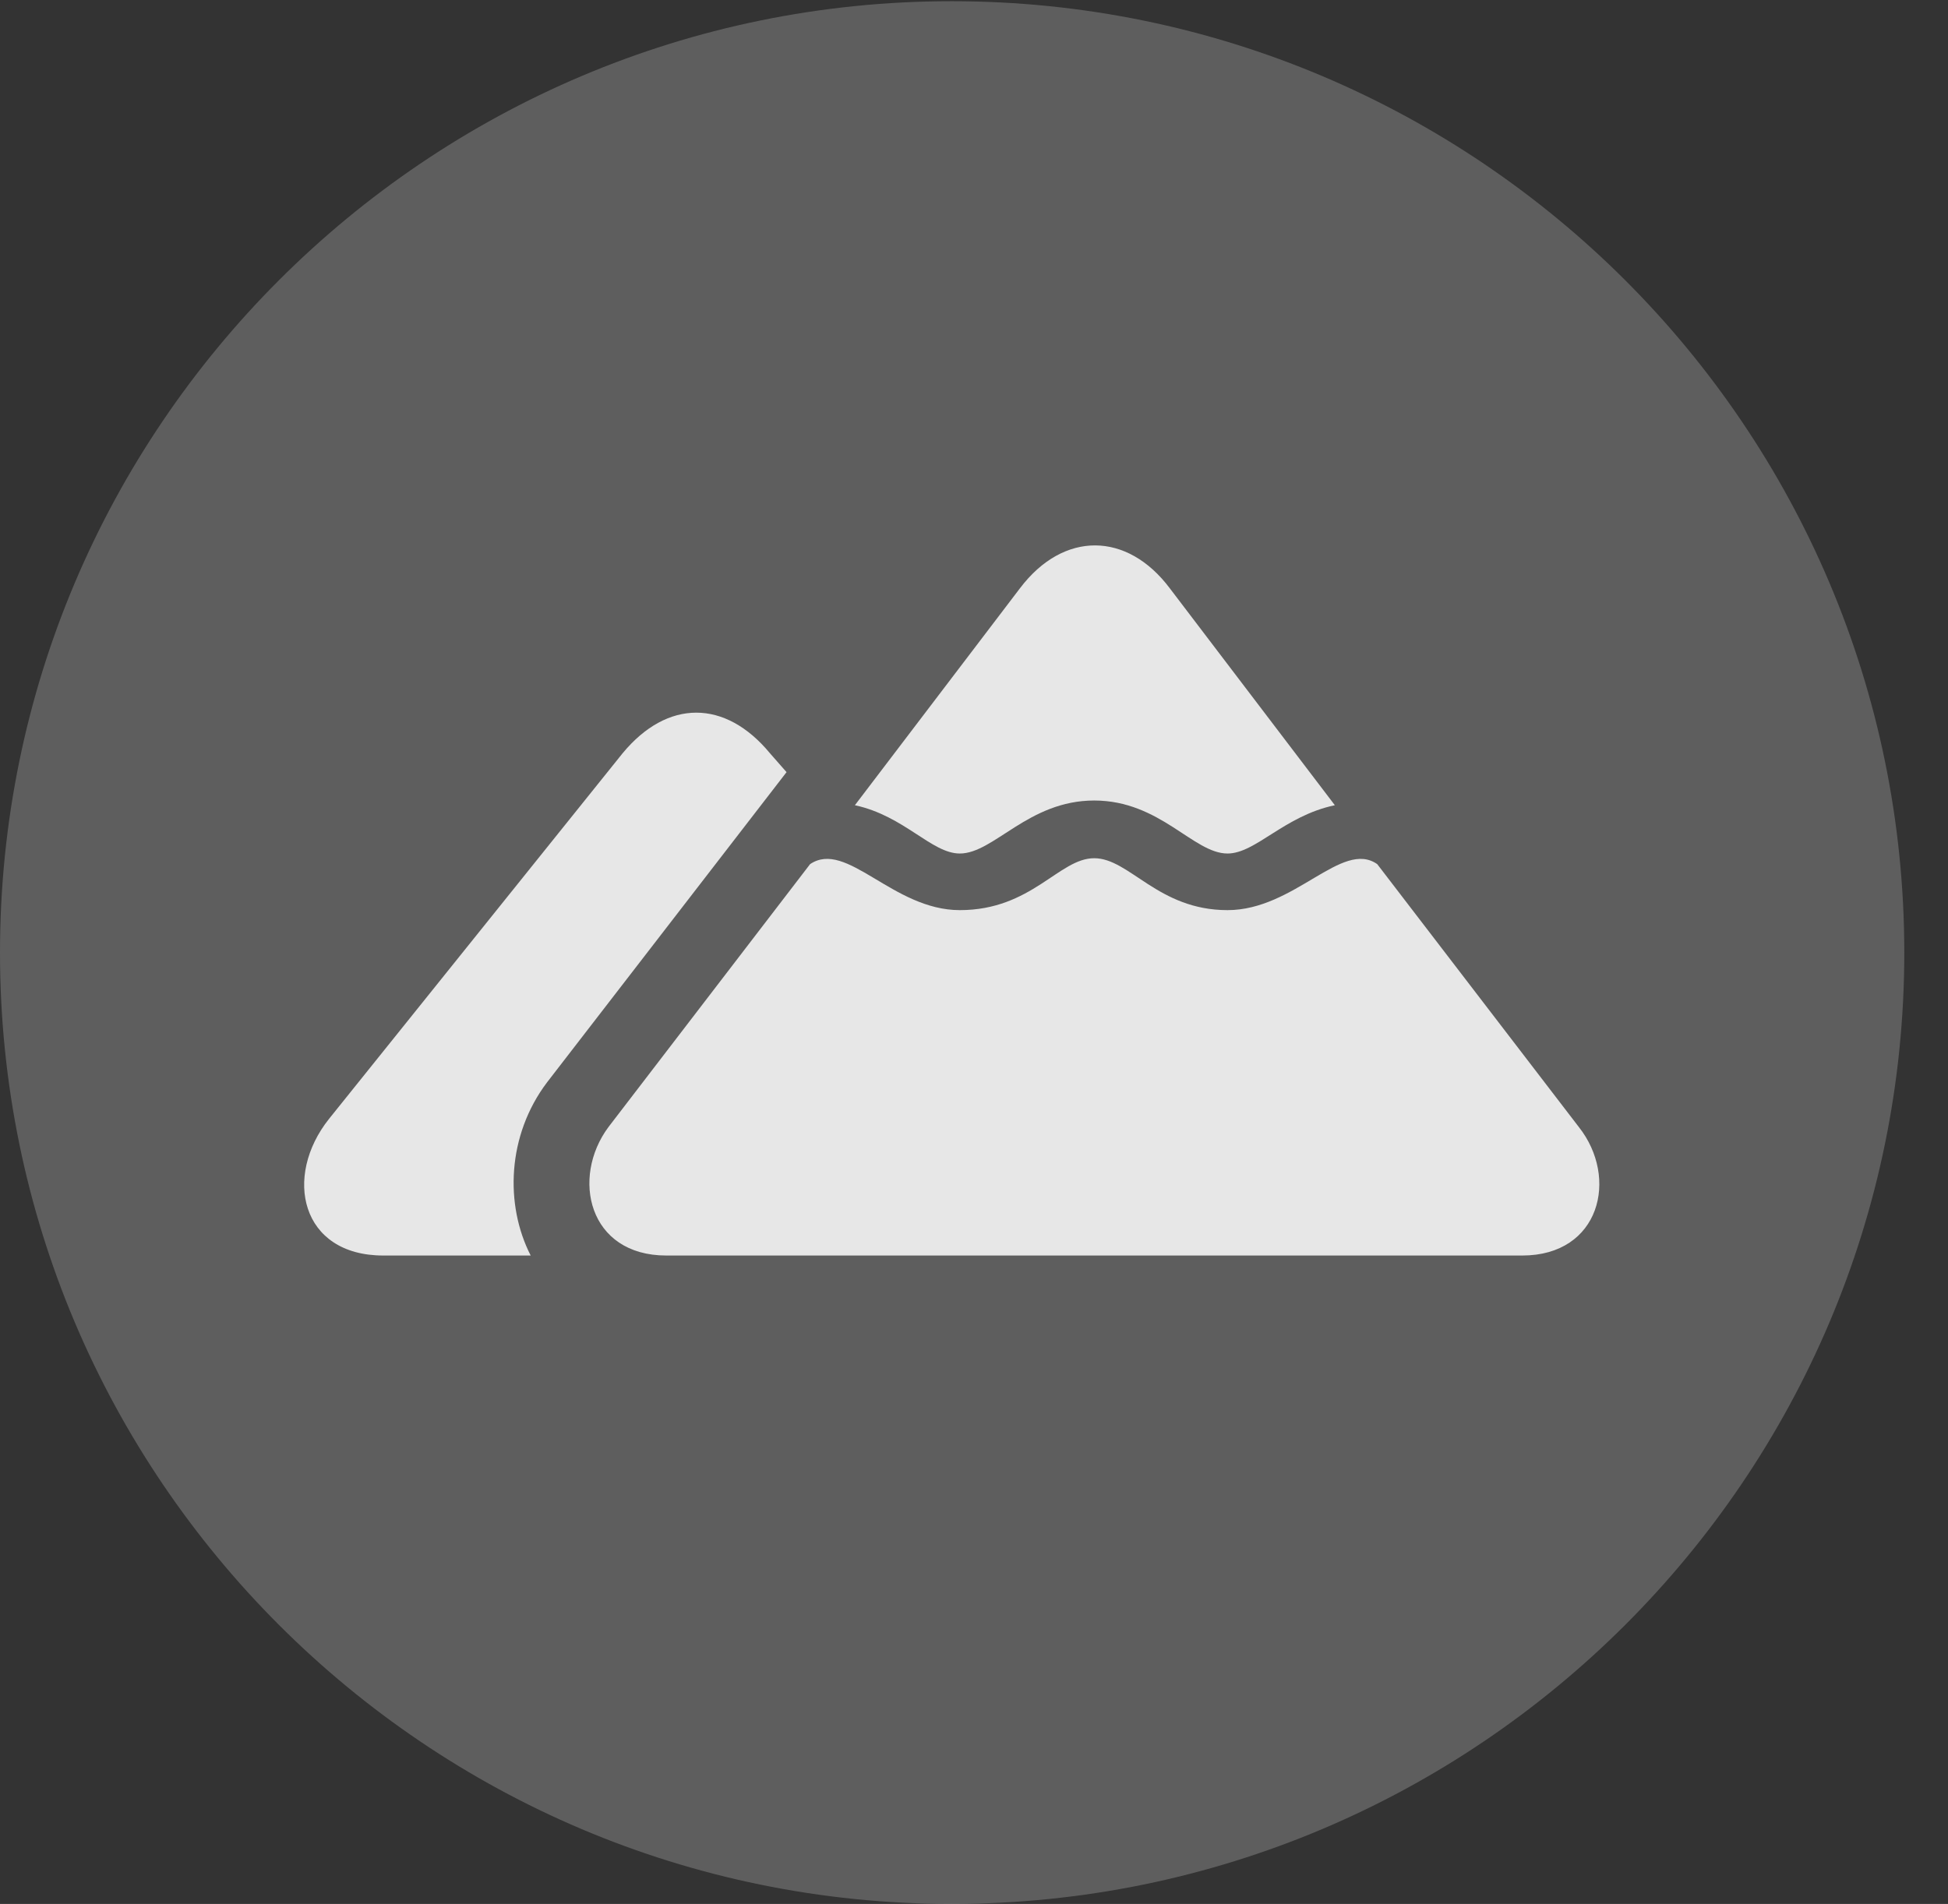 <?xml version="1.0" encoding="UTF-8"?>
<!--Generator: Apple Native CoreSVG 341-->
<!DOCTYPE svg
PUBLIC "-//W3C//DTD SVG 1.1//EN"
       "http://www.w3.org/Graphics/SVG/1.1/DTD/svg11.dtd">
<svg version="1.1" xmlns="http://www.w3.org/2000/svg" xmlns:xlink="http://www.w3.org/1999/xlink" viewBox="0 0 16.133 15.771">
 <rect x="0" y="0" width="16.133" height="15.771" fill="#333333" stroke="none"/>
 <g>
  <rect height="15.771" opacity="0" width="16.133" x="0" y="0"/>
  <path d="M7.881 15.771C12.236 15.771 15.771 12.236 15.771 7.891C15.771 3.545 12.236 0.01 7.881 0.01C3.535 0.01 0 3.545 0 7.891C0 12.236 3.535 15.771 7.881 15.771Z" fill="white" fill-opacity="0.212"/>
  <path d="M7.08 6.67L8.447 4.873C8.809 4.395 9.336 4.404 9.688 4.873L11.055 6.67C10.635 6.758 10.4 7.07 10.166 7.07C9.883 7.07 9.609 6.631 9.062 6.631C8.516 6.631 8.232 7.07 7.949 7.07C7.715 7.07 7.49 6.758 7.08 6.67ZM5.518 10.4C4.873 10.4 4.727 9.756 5.039 9.336L6.709 7.158C7.012 6.953 7.393 7.539 7.949 7.539C8.545 7.539 8.77 7.109 9.062 7.109C9.355 7.109 9.59 7.539 10.166 7.539C10.723 7.539 11.113 6.953 11.406 7.158L13.076 9.336C13.408 9.756 13.252 10.4 12.607 10.4ZM3.174 10.4C2.49 10.4 2.344 9.746 2.725 9.268L5.156 6.24C5.527 5.791 6.006 5.791 6.377 6.24L6.514 6.396L4.531 8.965C4.199 9.404 4.18 9.98 4.395 10.4Z" fill="white" fill-opacity="0.85"/>
 </g>
</svg>
